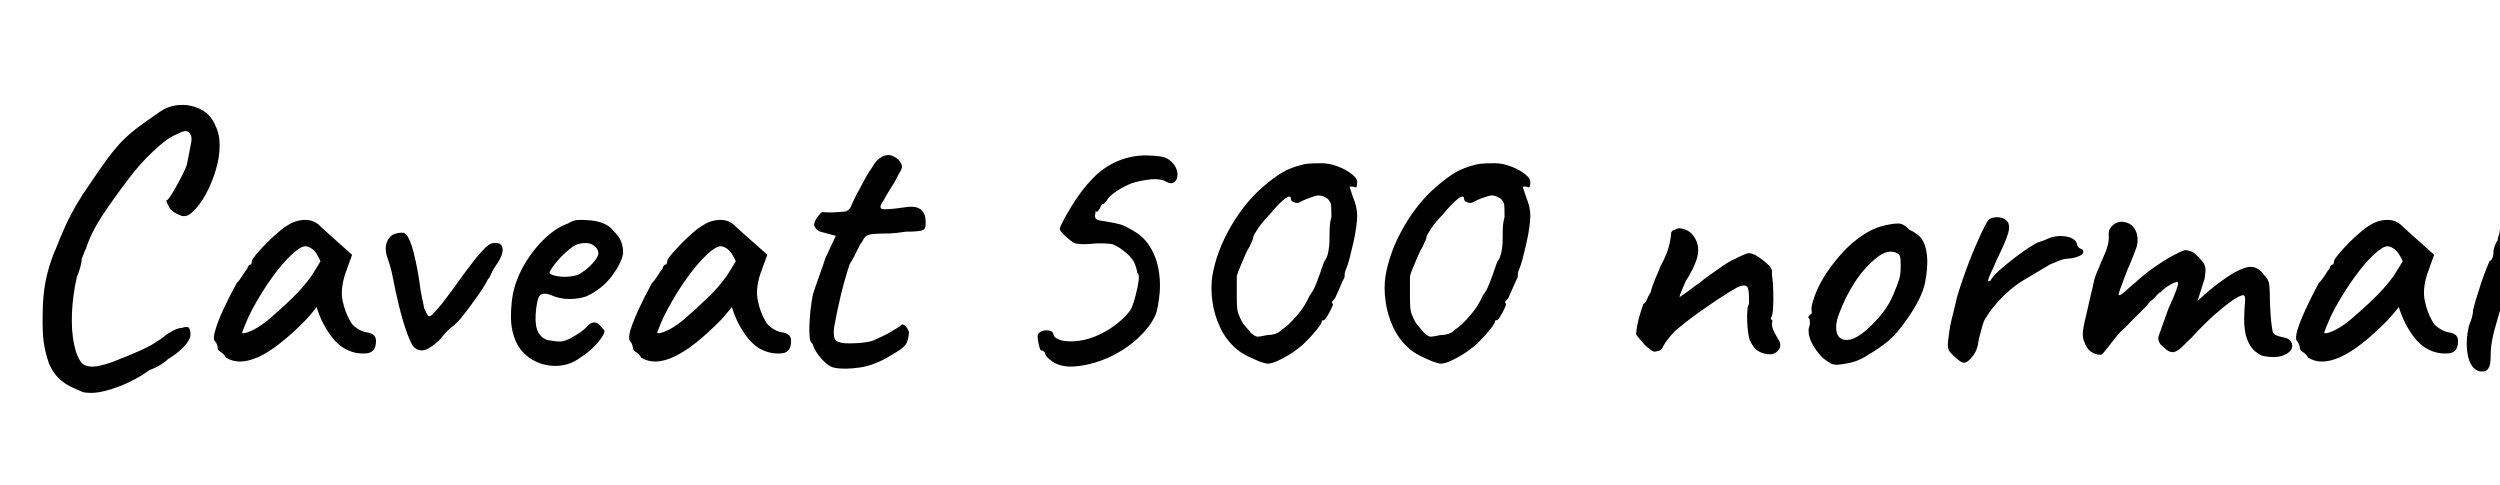 <svg xmlns="http://www.w3.org/2000/svg" xmlns:xlink="http://www.w3.org/1999/xlink" width="155.928" height="30.24"><path fill="black" d="M5.18 24.46L5.18 24.46Q4.82 24.31 4.42 24.12Q4.01 23.93 3.65 23.58Q3.29 23.23 3.05 22.66L3.05 22.66Q2.81 21.96 2.72 21.29Q2.64 20.62 2.66 19.73L2.66 19.73Q2.66 18.48 2.84 17.56Q3.02 16.63 3.41 15.67L3.41 15.67Q3.46 15.60 3.59 15.25Q3.72 14.90 3.90 14.50Q4.08 14.09 4.18 13.87L4.18 13.87Q4.37 13.46 4.76 12.78Q5.16 12.10 5.62 11.45L5.62 11.45Q6.31 10.42 6.78 9.79Q7.25 9.17 7.67 8.75Q8.09 8.33 8.62 7.93Q9.14 7.54 9.96 6.98L9.96 6.98Q10.49 6.60 11.18 6.55Q11.88 6.50 12.52 6.82Q13.15 7.13 13.44 7.85L13.44 7.85Q13.70 8.35 13.70 9.07Q13.70 9.79 13.46 10.60Q13.22 11.40 12.84 12.11Q12.46 12.82 11.95 13.27L11.95 13.27Q11.64 13.56 11.29 13.45Q10.94 13.34 10.61 13.03L10.61 13.03Q10.39 12.62 10.38 12.55Q10.37 12.48 10.46 12.46L10.46 12.46Q10.61 12.29 10.85 11.88Q11.09 11.47 11.33 11.00Q11.57 10.54 11.66 10.25L11.66 10.25Q11.86 9.24 11.93 8.86Q12 8.47 11.78 8.26L11.78 8.26Q11.69 8.16 11.51 8.18Q11.33 8.21 10.92 8.42L10.92 8.42Q10.37 8.66 9.53 9.46Q8.69 10.25 7.94 11.26L7.94 11.26Q6.98 12.53 6.34 13.51Q5.69 14.50 5.35 15.53L5.35 15.53Q5.30 15.62 5.20 15.89Q5.09 16.15 5.09 16.15L5.09 16.15Q5.11 16.25 5.02 16.62Q4.92 16.99 4.80 17.26L4.80 17.26Q4.54 18.36 4.49 19.49Q4.44 20.62 4.62 21.48Q4.80 22.34 5.16 22.70L5.16 22.70Q5.47 22.92 5.99 22.85Q6.50 22.78 7.18 22.51Q7.85 22.25 8.57 21.94L8.57 21.94Q9.14 21.70 9.62 21.41Q10.10 21.12 10.34 20.90L10.34 20.90Q10.54 20.76 10.84 20.60Q11.14 20.45 11.35 20.45L11.35 20.45Q11.69 20.33 11.78 20.45Q11.88 20.57 11.88 20.86L11.88 20.86Q11.88 21.19 11.47 21.62Q11.06 22.06 10.49 22.39L10.49 22.39Q10.30 22.58 9.97 22.78Q9.65 22.97 9.31 23.09L9.31 23.09Q8.81 23.47 8.06 23.83Q7.32 24.19 6.56 24.38Q5.81 24.58 5.18 24.46ZM14.09 22.30L14.09 22.30Q13.99 22.10 13.79 21.97Q13.58 21.84 13.58 21.74L13.58 21.74Q13.58 21.65 13.54 21.50Q13.49 21.36 13.39 21.26L13.39 21.26Q13.27 21.12 13.43 20.59Q13.58 20.06 13.94 19.28Q14.30 18.50 14.76 17.66L14.76 17.66Q14.95 17.47 15.14 17.16Q15.34 16.85 15.43 16.75L15.43 16.75Q15.43 16.66 15.50 16.57Q15.58 16.49 15.67 16.49L15.67 16.49L15.72 16.27Q15.74 16.15 15.98 15.86Q16.22 15.58 16.56 15.23Q16.90 14.88 17.27 14.56Q17.64 14.23 17.88 14.09L17.88 14.09Q18.38 13.75 18.92 13.72Q19.46 13.68 19.85 13.99L19.85 13.99Q19.92 14.06 20.11 14.24Q20.30 14.42 20.57 14.65Q20.83 14.88 21.07 15.10L21.07 15.10L21.96 15.89L21.53 17.09Q21.22 18.05 21.37 18.77Q21.53 19.49 21.84 20.02L21.84 20.02Q21.96 20.28 22.27 20.48Q22.58 20.69 22.92 20.74L22.92 20.74Q23.11 20.76 23.28 20.88Q23.45 21 23.45 21.26L23.45 21.26Q23.45 21.62 23.32 21.80Q23.18 21.98 22.94 22.03L22.94 22.03Q22.15 22.13 21.46 21.72Q20.76 21.31 20.18 20.21L20.18 20.21Q20.09 20.06 19.93 19.67Q19.78 19.27 19.75 19.15L19.75 19.15Q19.66 19.27 19.43 19.55Q19.20 19.82 19.06 19.97L19.06 19.97Q17.35 21.70 16.13 22.26Q14.90 22.82 14.09 22.30ZM15.10 20.74L15.10 20.74Q15.14 20.86 15.61 20.66Q16.08 20.47 16.68 19.99L16.68 19.99Q17.50 19.30 18.23 18.59Q18.96 17.88 19.46 17.16L19.46 17.16L19.99 16.30Q19.75 15.74 19.50 15.55Q19.25 15.36 19.06 15.36L19.06 15.36Q18.74 15.36 18.19 15.88Q17.64 16.39 16.99 17.28Q16.34 18.17 15.72 19.32L15.72 19.32Q15.46 19.82 15.28 20.28Q15.10 20.74 15.10 20.74ZM25.82 21.65L25.82 21.65Q25.66 21.50 25.39 20.78Q25.13 20.06 24.89 19.09Q24.65 18.12 24.50 17.30L24.50 17.30Q24.41 16.82 24.30 16.49Q24.19 16.15 24.12 15.94L24.12 15.94Q24 15.50 24.11 15.16Q24.22 14.81 24.50 14.64L24.50 14.64Q24.62 14.57 24.85 14.53Q25.08 14.50 25.18 14.52L25.18 14.52Q25.46 14.62 25.70 15.40Q25.94 16.18 26.14 17.45L26.14 17.45Q26.23 18.19 26.34 18.66Q26.45 19.13 26.45 19.22L26.45 19.22Q26.54 19.42 26.65 19.62Q26.76 19.82 26.95 19.63L26.95 19.63Q27.05 19.54 27.31 19.24Q27.58 18.94 27.86 18.55L27.86 18.55Q28.37 17.88 28.67 17.45Q28.97 17.02 29.35 16.54L29.35 16.54Q29.52 16.30 29.76 16.01Q30 15.72 30.25 15.47Q30.50 15.22 30.70 15.17L30.70 15.17Q31.27 15.07 31.34 15.47Q31.42 15.86 30.94 16.54L30.94 16.54Q30.74 16.82 30.64 17.08Q30.53 17.33 30.43 17.42L30.43 17.42Q30.24 17.81 29.83 18.40Q29.42 18.98 29.04 19.48Q28.66 19.97 28.51 20.11L28.51 20.11Q28.42 20.21 28.09 20.47Q27.77 20.74 27.48 21.14L27.48 21.14Q26.90 21.70 26.51 21.82Q26.11 21.94 25.82 21.65ZM36.17 22.32L36.17 22.32Q35.59 22.75 34.88 22.81Q34.18 22.87 33.53 22.60Q32.88 22.32 32.45 21.77L32.45 21.77Q32.11 21.31 31.96 20.63Q31.80 19.94 31.92 18.82L31.92 18.82Q32.02 17.81 32.54 16.80Q33.07 15.79 33.84 15.01Q34.61 14.23 35.42 13.94L35.42 13.94Q35.76 13.73 36.05 13.72Q36.34 13.70 36.89 13.75L36.89 13.75Q37.44 13.82 37.76 13.99Q38.09 14.16 38.26 14.40L38.26 14.40Q38.64 14.76 38.76 15.12Q38.88 15.48 38.86 15.82L38.86 15.82Q38.76 16.42 38.16 17.22Q37.56 18.02 36.58 18.48L36.58 18.48Q36.10 18.65 35.50 18.65Q34.90 18.65 34.30 18.38L34.30 18.38Q33.79 18.22 33.64 18.47Q33.48 18.72 33.41 19.58L33.41 19.58Q33.36 20.35 33.58 20.74Q33.79 21.12 34.20 21.22L34.20 21.22Q34.70 21.31 34.97 21.30Q35.23 21.29 35.64 21.07L35.64 21.07Q35.95 20.88 36.07 20.81Q36.19 20.74 36.30 20.65Q36.41 20.57 36.60 20.38L36.60 20.38Q36.74 20.23 36.85 20.17Q36.96 20.11 37.08 20.11L37.08 20.11Q37.25 20.11 37.39 20.27Q37.54 20.42 37.63 20.54L37.63 20.54Q37.78 20.62 37.61 20.92Q37.44 21.22 37.06 21.61Q36.67 22.01 36.17 22.32ZM36.05 17.14L36.05 17.14Q36.26 17.04 36.56 16.80Q36.86 16.56 37.09 16.27Q37.32 15.98 37.32 15.82L37.32 15.82Q37.32 15.50 37.00 15.29Q36.67 15.07 36.07 15.22L36.07 15.22Q35.83 15.29 35.52 15.54Q35.21 15.79 34.92 16.10Q34.63 16.42 34.45 16.68Q34.27 16.94 34.27 17.02L34.27 17.02Q34.34 17.14 34.67 17.21Q34.99 17.28 35.39 17.26Q35.78 17.23 36.05 17.14ZM39.98 22.30L39.98 22.30Q39.89 22.10 39.68 21.97Q39.48 21.84 39.48 21.74L39.48 21.74Q39.48 21.65 39.43 21.50Q39.38 21.36 39.29 21.26L39.29 21.26Q39.17 21.12 39.32 20.59Q39.48 20.06 39.84 19.28Q40.20 18.50 40.66 17.66L40.66 17.66Q40.85 17.47 41.04 17.16Q41.23 16.85 41.33 16.75L41.33 16.75Q41.33 16.66 41.40 16.57Q41.47 16.49 41.57 16.49L41.57 16.49L41.62 16.27Q41.64 16.15 41.88 15.86Q42.12 15.58 42.46 15.23Q42.79 14.88 43.16 14.56Q43.54 14.23 43.78 14.09L43.78 14.09Q44.28 13.75 44.82 13.72Q45.36 13.68 45.74 13.99L45.74 13.99Q45.82 14.06 46.01 14.24Q46.20 14.42 46.46 14.65Q46.73 14.88 46.97 15.10L46.97 15.10L47.86 15.89L47.42 17.09Q47.11 18.05 47.27 18.77Q47.42 19.49 47.74 20.02L47.74 20.02Q47.86 20.28 48.17 20.48Q48.48 20.69 48.82 20.74L48.82 20.74Q49.01 20.76 49.18 20.88Q49.34 21 49.34 21.26L49.34 21.26Q49.34 21.62 49.21 21.80Q49.08 21.98 48.84 22.03L48.84 22.03Q48.05 22.13 47.35 21.72Q46.66 21.31 46.08 20.21L46.08 20.21Q45.98 20.06 45.83 19.67Q45.67 19.27 45.65 19.15L45.65 19.15Q45.55 19.27 45.32 19.55Q45.10 19.82 44.95 19.97L44.95 19.97Q43.25 21.70 42.02 22.26Q40.80 22.82 39.98 22.30ZM40.99 20.74L40.99 20.74Q41.04 20.86 41.51 20.66Q41.98 20.47 42.58 19.99L42.58 19.99Q43.39 19.30 44.12 18.59Q44.86 17.88 45.36 17.16L45.36 17.16L45.89 16.30Q45.65 15.74 45.40 15.55Q45.14 15.36 44.95 15.36L44.95 15.36Q44.64 15.36 44.09 15.88Q43.54 16.39 42.89 17.28Q42.24 18.17 41.62 19.32L41.62 19.32Q41.35 19.82 41.17 20.28Q40.99 20.74 40.99 20.74ZM52.06 22.94L52.06 22.94Q51.79 22.90 51.50 22.64Q51.22 22.39 51 22.08Q50.78 21.77 50.71 21.53L50.71 21.53Q50.71 21.48 50.65 21.41Q50.59 21.34 50.59 21.34L50.59 21.34Q50.50 21.26 50.48 20.70Q50.47 20.14 50.54 19.44Q50.62 18.74 50.71 18.34L50.71 18.34Q50.83 17.95 51.07 17.29Q51.31 16.63 51.48 16.10L51.48 16.10L52.13 14.71L51.17 14.45Q51 14.40 50.89 14.26Q50.78 14.11 50.78 14.02L50.78 14.02Q50.78 13.82 51 13.52Q51.22 13.22 51.31 13.22L51.31 13.22Q51.43 13.25 51.76 13.25Q52.08 13.25 52.39 13.22Q52.70 13.20 52.78 13.18L52.78 13.18Q52.87 13.13 52.97 13.04Q53.06 12.96 53.11 12.79L53.11 12.79Q53.23 12.53 53.33 12.32Q53.42 12.12 53.59 11.83L53.59 11.83Q53.76 11.52 53.87 11.30Q53.98 11.09 54.22 10.70L54.22 10.70Q54.34 10.54 54.48 10.30Q54.62 10.06 54.84 9.89L54.84 9.89Q55.06 9.70 55.37 9.67Q55.68 9.65 56.04 9.96L56.04 9.96Q56.23 10.20 56.26 10.36Q56.28 10.51 56.06 10.85L56.06 10.85Q55.87 11.26 55.62 11.64Q55.37 12.02 55.15 12.43L55.15 12.43Q54.77 12.96 55.01 13.03Q55.25 13.10 56.35 12.94L56.35 12.94Q57.05 12.82 57.36 13.02Q57.67 13.22 57.72 13.63L57.72 13.63Q57.79 14.21 57.60 14.33Q57.41 14.45 56.50 14.45L56.50 14.45Q55.92 14.54 55.51 14.56Q55.10 14.57 54.91 14.57L54.91 14.57Q54.60 14.59 54.50 14.59Q54.41 14.59 54.22 14.64L54.22 14.64Q54.02 14.69 53.94 14.80Q53.86 14.90 53.76 15.10L53.76 15.10Q53.66 15.19 53.47 15.60Q53.28 16.01 52.99 16.49L52.99 16.49Q52.66 17.50 52.43 18.47Q52.20 19.44 52.03 20.38L52.03 20.38Q51.96 20.93 52.07 21.14Q52.18 21.36 52.68 21.41L52.68 21.41Q52.94 21.43 53.51 21.40Q54.07 21.36 54.41 21.26L54.41 21.26Q54.67 21.14 54.96 21.01Q55.25 20.88 55.49 20.74L55.49 20.74Q55.70 20.62 55.92 20.48Q56.14 20.35 56.14 20.35L56.14 20.35Q56.26 20.16 56.42 20.29Q56.59 20.42 56.69 20.71L56.69 20.71Q56.69 21 56.57 21.34Q56.45 21.67 55.68 22.10L55.68 22.10Q54.60 22.78 53.64 22.92Q52.68 23.06 52.06 22.94ZM65.62 22.54L65.62 22.54Q65.18 22.22 65.18 22.01L65.18 22.01Q65.09 21.86 64.97 21.86L64.97 21.86Q64.90 21.89 64.84 21.68Q64.78 21.48 64.74 21.23Q64.70 20.98 64.73 20.88L64.73 20.88Q64.82 20.69 65.05 20.63Q65.28 20.57 65.48 20.63Q65.69 20.69 65.71 20.88L65.71 20.88Q65.76 21.07 66.08 21.19Q66.41 21.31 66.94 21.29L66.94 21.29Q67.61 21.26 68.29 20.99Q68.98 20.71 69.55 20.28Q70.13 19.85 70.51 19.34L70.51 19.34Q70.68 19.01 70.82 18.46Q70.97 17.90 71.02 17.47Q71.06 17.04 70.94 17.04L70.94 17.04Q70.94 17.04 70.91 16.87Q70.87 16.70 70.80 16.51L70.80 16.51Q70.68 16.15 70.25 15.78Q69.82 15.41 69.41 15.24L69.41 15.24Q69.24 15.19 68.77 15.18Q68.30 15.17 67.94 15.22L67.94 15.22Q67.56 15.24 67.33 15.22Q67.10 15.19 67.10 15.19L67.10 15.19Q66.98 15.17 66.74 14.98Q66.50 14.78 66.30 14.58Q66.10 14.38 66.10 14.26L66.10 14.26Q66.14 14.09 66.35 13.70Q66.55 13.32 66.84 12.85Q67.13 12.38 67.45 11.95Q67.78 11.52 68.06 11.23L68.06 11.23Q68.78 10.44 69.73 10.04Q70.68 9.65 71.66 9.70L71.66 9.70Q72.36 9.72 72.67 9.83Q72.98 9.94 73.27 10.32L73.27 10.32Q73.46 10.66 73.44 10.94Q73.42 11.23 73.24 11.36Q73.06 11.50 72.77 11.35L72.77 11.35Q72.43 11.14 71.84 11.18Q71.26 11.23 70.61 11.42L70.61 11.42Q70.10 11.62 69.62 11.94Q69.14 12.26 69.02 12.53L69.02 12.53Q68.93 12.60 68.89 12.67Q68.86 12.74 68.76 12.72L68.76 12.72Q68.76 12.72 68.69 12.80Q68.62 12.89 68.62 12.98L68.62 12.98Q68.50 13.13 68.46 13.19Q68.42 13.25 68.33 13.15L68.33 13.15Q68.33 13.15 68.33 13.22Q68.33 13.30 68.30 13.39L68.30 13.39Q68.28 13.56 68.36 13.66Q68.45 13.75 68.90 13.80L68.90 13.80Q69.50 13.90 69.82 13.98Q70.13 14.06 70.73 14.42L70.73 14.42Q71.40 14.81 71.78 15.48Q72.17 16.15 72.29 16.98Q72.41 17.81 72.29 18.62L72.29 18.62Q72.22 19.15 72.14 19.44Q72.07 19.73 71.74 20.23L71.74 20.23Q71.18 21 70.37 21.59Q69.55 22.18 68.65 22.50Q67.75 22.82 66.95 22.86Q66.14 22.90 65.62 22.54ZM79.08 22.68L79.08 22.68Q78.91 22.68 78.54 22.54Q78.17 22.39 77.75 22.18Q77.33 21.96 77.09 21.74L77.09 21.74Q76.46 21.19 76.10 20.42Q75.74 19.66 75.62 18.80Q75.50 17.95 75.62 17.18L75.62 17.18Q75.89 15.65 76.76 14.14Q77.64 12.62 78.79 11.64L78.79 11.64Q79.42 11.09 79.97 10.76Q80.52 10.44 81.24 10.27L81.24 10.27Q81.50 10.20 81.88 10.19Q82.25 10.18 82.42 10.18L82.42 10.18Q82.90 10.18 83.41 10.37Q83.93 10.56 84.29 10.84Q84.65 11.11 84.65 11.35L84.65 11.35Q84.65 11.52 84.62 11.63Q84.60 11.74 84.41 11.64L84.41 11.64L84.17 11.64L84.41 12.36Q84.50 12.55 84.58 12.88Q84.65 13.20 84.65 13.46L84.65 13.46Q84.65 13.68 84.59 14.15Q84.53 14.62 84.41 15.14Q84.29 15.67 84.17 16.13Q84.05 16.58 83.95 16.80L83.95 16.80Q83.88 16.94 83.87 17.08Q83.86 17.21 83.86 17.30L83.86 17.30Q83.76 17.47 83.56 17.95Q83.35 18.43 83.26 18.62L83.26 18.62Q83.16 18.72 83.10 18.79Q83.04 18.86 83.14 18.96L83.14 18.96Q83.14 19.03 83.02 19.28Q82.90 19.54 82.76 19.75Q82.63 19.97 82.56 19.97L82.56 19.97Q82.56 19.97 82.50 19.98Q82.44 19.99 82.44 20.06L82.44 20.06Q82.44 20.16 82.13 20.56Q81.82 20.95 81.38 21.38L81.38 21.38Q81.14 21.62 80.69 21.94Q80.23 22.25 79.79 22.46Q79.34 22.68 79.08 22.68ZM79.03 20.90L79.03 20.90Q79.30 20.90 79.54 20.82Q79.78 20.74 79.94 20.57L79.94 20.57Q80.38 20.28 80.89 19.68Q81.41 19.08 81.67 18.46L81.67 18.46Q81.94 18.10 82.09 17.70Q82.25 17.30 82.58 16.34L82.58 16.34Q82.78 16.08 82.85 15.70Q82.92 15.31 82.92 15.05L82.92 15.05Q82.92 14.78 82.93 14.33Q82.94 13.87 83.04 13.56L83.04 13.56Q83.04 12.94 83.02 12.77Q82.99 12.60 82.82 12.41L82.82 12.41Q82.73 12.34 82.57 12.26Q82.42 12.19 82.25 12.19L82.25 12.19Q82.08 12.19 81.68 12.34Q81.29 12.48 81.10 12.60L81.10 12.60Q80.93 12.70 80.72 12.62Q80.52 12.55 80.52 12.43L80.52 12.43Q80.52 12.10 80.12 12.41Q79.73 12.72 79.20 13.37L79.20 13.37Q78.77 13.80 78.47 14.24Q78.17 14.69 78.17 14.78L78.17 14.78Q78.17 14.88 78.10 15.02Q78.02 15.17 77.95 15.36L77.95 15.36Q77.83 15.53 77.66 15.91Q77.50 16.30 77.34 16.67Q77.18 17.04 77.14 17.23L77.14 17.23Q77.14 17.33 77.14 17.75Q77.14 18.17 77.14 18.53L77.14 18.53Q77.14 18.94 77.16 19.19Q77.18 19.44 77.26 19.62Q77.33 19.80 77.45 20.04L77.45 20.04Q77.54 20.21 77.75 20.44Q77.95 20.66 78.02 20.76L78.02 20.76Q78.29 21 78.43 21Q78.58 21 79.03 20.90ZM89.88 22.68L89.88 22.68Q89.71 22.68 89.34 22.54Q88.97 22.39 88.55 22.18Q88.13 21.96 87.89 21.74L87.89 21.74Q87.26 21.19 86.90 20.42Q86.54 19.66 86.42 18.80Q86.30 17.95 86.42 17.18L86.42 17.18Q86.69 15.65 87.56 14.14Q88.44 12.62 89.59 11.64L89.59 11.64Q90.22 11.09 90.77 10.76Q91.32 10.44 92.04 10.27L92.04 10.27Q92.30 10.20 92.68 10.19Q93.05 10.18 93.22 10.18L93.22 10.18Q93.70 10.18 94.21 10.37Q94.73 10.56 95.09 10.84Q95.45 11.11 95.45 11.35L95.45 11.35Q95.45 11.52 95.42 11.63Q95.40 11.74 95.21 11.64L95.21 11.64L94.97 11.64L95.21 12.36Q95.30 12.55 95.38 12.88Q95.45 13.20 95.45 13.46L95.45 13.46Q95.45 13.68 95.39 14.15Q95.33 14.62 95.21 15.14Q95.09 15.67 94.97 16.13Q94.85 16.58 94.75 16.80L94.75 16.80Q94.68 16.94 94.67 17.08Q94.66 17.21 94.66 17.30L94.66 17.30Q94.56 17.47 94.36 17.95Q94.15 18.43 94.06 18.62L94.06 18.62Q93.96 18.72 93.90 18.79Q93.84 18.86 93.94 18.96L93.94 18.96Q93.94 19.03 93.82 19.28Q93.70 19.54 93.56 19.75Q93.43 19.97 93.36 19.97L93.36 19.97Q93.36 19.97 93.30 19.98Q93.24 19.99 93.24 20.06L93.24 20.06Q93.24 20.16 92.93 20.56Q92.62 20.95 92.18 21.38L92.18 21.38Q91.94 21.62 91.49 21.94Q91.03 22.25 90.59 22.46Q90.14 22.68 89.88 22.68ZM89.83 20.90L89.83 20.90Q90.10 20.90 90.34 20.82Q90.58 20.74 90.74 20.57L90.74 20.57Q91.18 20.28 91.69 19.68Q92.21 19.08 92.47 18.46L92.47 18.46Q92.74 18.10 92.89 17.70Q93.05 17.30 93.38 16.34L93.38 16.34Q93.58 16.08 93.65 15.70Q93.72 15.31 93.72 15.05L93.72 15.05Q93.72 14.78 93.73 14.33Q93.74 13.87 93.84 13.56L93.84 13.56Q93.84 12.94 93.82 12.77Q93.79 12.60 93.62 12.41L93.62 12.41Q93.53 12.34 93.37 12.26Q93.22 12.19 93.05 12.19L93.05 12.19Q92.88 12.19 92.48 12.34Q92.09 12.48 91.90 12.60L91.90 12.60Q91.73 12.70 91.52 12.62Q91.32 12.55 91.32 12.43L91.32 12.43Q91.32 12.10 90.92 12.41Q90.53 12.72 90 13.37L90 13.37Q89.57 13.80 89.27 14.24Q88.97 14.69 88.97 14.78L88.97 14.78Q88.97 14.88 88.90 15.02Q88.82 15.17 88.75 15.36L88.75 15.36Q88.63 15.53 88.46 15.91Q88.30 16.30 88.14 16.67Q87.98 17.04 87.94 17.23L87.94 17.23Q87.94 17.33 87.94 17.75Q87.94 18.17 87.94 18.53L87.94 18.53Q87.94 18.94 87.96 19.19Q87.98 19.44 88.06 19.62Q88.13 19.80 88.25 20.04L88.25 20.04Q88.34 20.21 88.55 20.44Q88.75 20.66 88.82 20.76L88.82 20.76Q89.09 21 89.23 21Q89.38 21 89.83 20.90ZM110.47 22.10L110.47 22.10Q109.99 22.10 109.67 21.90Q109.34 21.70 109.13 21.19L109.13 21.19Q109.03 20.86 109.00 20.44Q108.96 20.02 108.97 19.63Q108.98 19.25 109.03 19.08L109.03 19.08Q109.10 18.98 109.09 18.77Q109.08 18.55 109.08 18.34L109.08 18.34Q109.06 17.88 108.88 17.82Q108.70 17.76 108.34 17.93L108.34 17.93Q107.88 18.19 107.22 18.62Q106.56 19.06 105.84 19.57Q105.12 20.09 104.45 20.66L104.45 20.66Q103.92 21.24 103.76 21.56Q103.61 21.89 103.39 21.89L103.39 21.89Q103.20 21.98 103.04 21.88Q102.89 21.77 102.65 21.58L102.65 21.58Q102.48 21.38 102.29 21.17Q102.10 20.95 102.05 20.86L102.05 20.86Q102.05 20.64 102.12 20.28Q102.19 19.92 102.30 19.56Q102.41 19.20 102.50 18.96L102.50 18.96Q102.62 18.91 102.71 18.70Q102.79 18.48 102.96 18.22L102.96 18.22Q103.03 17.90 103.22 17.44Q103.42 16.97 103.58 16.58L103.58 16.58Q103.90 15.98 104.03 15.58Q104.16 15.17 104.23 14.62L104.23 14.62Q104.21 14.52 104.27 14.44Q104.33 14.35 104.42 14.35L104.42 14.35L104.45 14.35L104.45 14.35Q104.64 14.18 104.96 14.27Q105.29 14.35 105.53 14.59L105.53 14.59Q105.98 15.12 105.91 15.77Q105.84 16.42 105.14 17.54L105.14 17.54Q104.98 17.93 104.87 18.17Q104.76 18.41 104.76 18.53L104.76 18.53Q104.76 18.53 104.99 18.37Q105.22 18.22 105.52 17.99Q105.82 17.76 106.01 17.64L106.01 17.64Q106.13 17.52 106.56 17.21Q106.99 16.90 107.47 16.57Q107.95 16.25 108.22 16.15L108.22 16.15Q108.43 16.03 108.71 15.91Q108.98 15.79 109.08 15.79L109.08 15.79Q109.30 15.79 109.61 15.98Q109.92 16.18 110.20 16.43Q110.47 16.68 110.52 16.87L110.52 16.87Q110.52 16.97 110.52 17.09Q110.52 17.21 110.54 17.30L110.54 17.30Q110.59 17.64 110.60 18.18Q110.62 18.72 110.59 19.19Q110.57 19.66 110.45 19.85L110.45 19.85Q110.45 19.85 110.46 19.90Q110.47 19.94 110.54 19.97L110.54 19.97Q110.54 20.04 110.54 20.06Q110.54 20.09 110.54 20.09L110.54 20.09Q110.50 20.16 110.53 20.35Q110.57 20.54 110.69 20.77Q110.81 21 110.93 21.19L110.93 21.19Q111.12 21.48 110.98 21.76Q110.83 22.03 110.47 22.10ZM114.60 22.75L114.60 22.75Q114.29 22.75 114.11 22.63Q113.93 22.51 113.66 22.30L113.66 22.30Q113.21 21.82 112.98 21.34Q112.75 20.86 112.82 20.45L112.82 20.45Q112.90 20.26 112.88 20.08Q112.87 19.90 112.87 19.90L112.87 19.90Q112.75 19.78 112.80 19.74Q112.85 19.70 112.90 19.61L112.90 19.61Q113.04 19.61 112.99 19.34L112.99 19.34Q112.94 19.15 113.17 18.50Q113.40 17.86 113.76 17.28L113.76 17.28Q113.90 17.04 114.19 16.64Q114.48 16.25 114.83 15.85Q115.18 15.46 115.46 15.22L115.46 15.22Q116.06 14.71 116.54 14.45Q117.02 14.18 117.55 14.06L117.55 14.06Q118.08 13.94 118.40 13.94Q118.73 13.94 119.09 14.33L119.09 14.33Q119.64 14.57 119.88 14.93Q120.12 15.29 120.19 15.94L120.19 15.94Q120.26 16.66 120.07 17.62Q119.88 18.58 118.92 19.94L118.92 19.94Q118.32 20.81 117.79 21.25Q117.26 21.70 116.57 22.10L116.57 22.10Q116.06 22.44 115.61 22.57Q115.15 22.70 114.60 22.75ZM116.95 20.06L116.95 20.06Q117.50 19.49 117.82 18.92Q118.13 18.36 118.42 17.52L118.42 17.52Q118.51 17.28 118.54 16.91Q118.56 16.54 118.54 16.20Q118.51 15.86 118.37 15.82L118.37 15.82Q118.10 15.65 117.76 15.71Q117.41 15.77 116.98 16.13L116.98 16.13Q116.23 16.75 115.67 17.63Q115.10 18.50 114.67 19.66L114.67 19.66Q114.41 20.42 114.61 20.87Q114.82 21.31 115.43 21.17Q116.04 21.02 116.95 20.06ZM121.94 22.27L121.94 22.27Q121.73 22.10 121.58 21.90Q121.44 21.70 121.51 21.22L121.51 21.22Q121.58 20.54 121.70 20.03Q121.82 19.51 121.99 18.84L121.99 18.84Q122.04 18.55 122.27 17.86Q122.50 17.16 122.81 16.34Q123.12 15.53 123.46 14.80Q123.79 14.06 124.03 13.70L124.03 13.70Q124.25 13.54 124.60 13.55Q124.94 13.56 125.14 13.75L125.14 13.75Q125.40 13.97 125.26 14.51Q125.11 15.05 124.54 16.20L124.54 16.20Q124.32 16.73 124.16 17.05Q124.01 17.38 124.00 17.48Q123.98 17.59 124.15 17.50L124.15 17.50Q124.30 17.23 124.68 16.88Q125.06 16.54 125.50 16.20Q125.93 15.86 126.31 15.60Q126.70 15.34 126.84 15.26L126.84 15.26Q127.03 15.14 127.28 15.06Q127.54 14.98 127.63 14.93L127.63 14.93Q128.18 14.66 128.78 14.74Q129.38 14.81 129.53 15.17L129.53 15.17Q129.55 15.36 129.68 15.46Q129.82 15.55 129.82 15.55L129.82 15.55Q129.91 15.55 129.92 15.62Q129.94 15.70 129.94 15.70L129.94 15.70Q129.94 15.86 129.66 15.98Q129.38 16.10 129 16.13L129 16.13Q128.69 16.15 128.45 16.25Q128.21 16.34 127.87 16.49L127.87 16.49Q126.96 17.02 126.17 17.50Q125.38 17.98 124.61 18.82L124.61 18.82Q124.44 19.01 124.26 19.24Q124.08 19.46 123.89 19.78L123.89 19.78Q123.77 19.90 123.65 20.30Q123.53 20.71 123.44 21.08Q123.36 21.46 123.36 21.53L123.36 21.53Q123.36 21.53 123.29 21.76Q123.22 21.98 123.05 22.20L123.05 22.20Q122.76 22.58 122.54 22.62Q122.33 22.66 121.94 22.27ZM141.07 22.18L141.07 22.18Q140.93 22.13 140.65 21.91Q140.38 21.70 140.17 21.20Q139.97 20.71 139.97 19.87L139.97 19.87Q139.99 19.15 140.03 18.78Q140.06 18.41 139.90 18.41L139.90 18.41Q139.73 18.41 139.25 18.73Q138.77 19.06 138.11 19.64Q137.45 20.23 136.70 21.05L136.70 21.05Q136.44 21.29 136.18 21.56Q135.91 21.84 135.65 21.94Q135.38 22.03 135.10 21.79L135.10 21.79L134.86 21.58Q134.71 21.46 134.65 21.29Q134.59 21.12 134.64 20.95L134.64 20.95L135.24 19.27Q135.60 18.48 135.73 18.12Q135.86 17.76 135.85 17.66Q135.84 17.57 135.77 17.59L135.77 17.59Q135.58 17.62 135.24 17.83Q134.90 18.05 134.78 18.22L134.78 18.22Q134.69 18.22 134.51 18.43Q134.33 18.65 134.09 18.82L134.09 18.82Q133.92 19.06 133.48 19.49Q133.03 19.92 132.58 20.40L132.58 20.40Q132.26 20.66 131.93 21.08Q131.59 21.50 131.35 21.82Q131.11 22.13 131.04 22.13L131.04 22.13Q130.68 22.13 130.40 21.92Q130.13 21.72 130.01 21.34L130.01 21.34Q129.82 20.98 129.98 20.26Q130.15 19.54 130.44 18.24L130.44 18.24Q130.54 17.88 130.57 17.68Q130.61 17.47 130.68 17.27Q130.75 17.06 130.91 16.69Q131.06 16.32 131.35 15.65L131.35 15.65Q131.50 15.24 131.52 14.99Q131.54 14.74 131.52 14.59L131.52 14.59Q131.52 14.33 131.69 14.14Q131.86 13.94 132.08 13.87Q132.31 13.80 132.48 13.85L132.48 13.85Q132.86 13.90 133.08 14.18Q133.30 14.47 133.32 14.86L133.32 14.86Q133.34 15.17 133.26 15.41Q133.18 15.65 133.10 15.84L133.10 15.84L132.84 16.49Q132.67 16.85 132.52 17.27Q132.36 17.69 132.25 18Q132.14 18.31 132.14 18.38L132.14 18.38Q132.17 18.46 132.34 18.34Q132.50 18.22 132.74 18Q132.98 17.78 133.22 17.59L133.22 17.59Q133.70 17.14 134.29 16.72Q134.88 16.30 135.42 16.00Q135.96 15.70 136.27 15.60L136.27 15.60Q136.68 15.62 136.91 15.83Q137.14 16.03 137.42 16.37L137.42 16.37Q137.57 16.61 137.56 16.88Q137.54 17.16 137.50 17.40L137.50 17.40Q137.47 17.50 137.36 17.83Q137.26 18.17 137.16 18.47Q137.06 18.77 137.06 18.77L137.06 18.77Q137.06 18.77 137.30 18.55Q137.54 18.34 137.84 18.08Q138.14 17.83 138.34 17.69L138.34 17.69Q139.37 16.90 140.06 16.69Q140.76 16.49 141.22 17.16L141.22 17.16Q141.50 17.42 141.54 17.78Q141.58 18.14 141.58 18.91L141.58 18.91Q141.60 19.22 141.62 19.64Q141.65 20.06 141.70 20.39Q141.74 20.71 141.79 20.78L141.79 20.78Q141.86 20.88 142.07 20.95Q142.27 21.02 142.54 21.07L142.54 21.07Q142.90 21.17 142.96 21.49Q143.02 21.82 142.63 22.06L142.63 22.06Q142.27 22.27 141.85 22.27Q141.43 22.27 141.07 22.18ZM143.95 22.30L143.95 22.30Q143.86 22.10 143.65 21.97Q143.45 21.84 143.45 21.74L143.45 21.74Q143.45 21.65 143.40 21.50Q143.35 21.36 143.26 21.26L143.26 21.26Q143.14 21.12 143.29 20.59Q143.45 20.06 143.81 19.28Q144.17 18.50 144.62 17.66L144.62 17.66Q144.82 17.47 145.01 17.16Q145.20 16.85 145.30 16.75L145.30 16.75Q145.30 16.66 145.37 16.57Q145.44 16.49 145.54 16.49L145.54 16.49L145.58 16.27Q145.61 16.15 145.85 15.86Q146.09 15.58 146.42 15.23Q146.76 14.88 147.13 14.56Q147.50 14.23 147.74 14.09L147.74 14.09Q148.25 13.75 148.79 13.72Q149.33 13.68 149.71 13.99L149.71 13.99Q149.78 14.06 149.98 14.24Q150.17 14.42 150.43 14.65Q150.70 14.88 150.94 15.10L150.94 15.10L151.82 15.89L151.39 17.09Q151.08 18.05 151.24 18.77Q151.39 19.49 151.70 20.02L151.70 20.02Q151.82 20.28 152.14 20.48Q152.45 20.69 152.78 20.74L152.78 20.74Q152.98 20.76 153.14 20.88Q153.31 21 153.31 21.26L153.31 21.26Q153.31 21.62 153.18 21.80Q153.05 21.98 152.81 22.03L152.81 22.03Q152.02 22.13 151.32 21.72Q150.62 21.31 150.05 20.21L150.05 20.21Q149.95 20.06 149.80 19.67Q149.64 19.27 149.62 19.15L149.62 19.15Q149.52 19.27 149.29 19.55Q149.06 19.82 148.92 19.97L148.92 19.97Q147.22 21.70 145.99 22.26Q144.77 22.82 143.95 22.30ZM144.96 20.74L144.96 20.74Q145.01 20.86 145.48 20.66Q145.94 20.47 146.54 19.99L146.54 19.99Q147.36 19.30 148.09 18.59Q148.82 17.88 149.33 17.16L149.33 17.16L149.86 16.30Q149.62 15.74 149.36 15.55Q149.11 15.36 148.92 15.36L148.92 15.36Q148.61 15.36 148.06 15.88Q147.50 16.39 146.86 17.28Q146.21 18.17 145.58 19.32L145.58 19.32Q145.32 19.82 145.14 20.28Q144.96 20.74 144.96 20.74ZM155.02 23.14L155.02 23.14Q154.56 23.26 154.26 22.92Q153.96 22.58 153.88 21.91Q153.79 21.24 153.98 20.35L153.98 20.35Q154.10 20.06 154.18 19.79Q154.25 19.51 154.25 19.34L154.25 19.34Q154.30 19.10 154.44 18.64Q154.58 18.17 154.75 17.66Q154.92 17.16 155.08 16.76Q155.23 16.37 155.28 16.27L155.28 16.27Q155.38 16.27 155.45 16.10Q155.52 15.94 155.52 15.77L155.52 15.77Q155.52 15.58 155.60 15.34Q155.69 15.10 155.78 15.00L155.78 15.00Q155.78 14.88 155.84 14.72Q155.90 14.57 155.90 14.47L155.90 14.47Q155.90 14.38 155.96 14.28Q156.02 14.18 156.02 14.09L156.02 14.09Q156.19 13.78 156.47 13.09Q156.74 12.41 157.07 11.57Q157.39 10.73 157.68 9.91Q157.97 9.10 158.15 8.53Q158.33 7.97 158.33 7.85L158.33 7.85Q158.33 7.66 158.44 7.54Q158.54 7.42 158.74 7.42L158.74 7.42Q158.81 7.34 158.98 7.32Q159.14 7.30 159.24 7.30L159.24 7.30Q159.24 7.30 159.34 7.39Q159.43 7.49 159.62 7.68L159.62 7.68Q159.82 7.85 159.90 8.06Q159.98 8.28 159.98 8.57L159.98 8.57Q159.98 8.88 159.90 9.13Q159.82 9.38 159.60 9.85Q159.38 10.32 158.93 11.28L158.93 11.28Q158.74 11.76 158.52 12.18Q158.30 12.60 158.30 12.70L158.30 12.70Q158.30 12.79 158.22 12.98Q158.14 13.18 158.04 13.46L158.04 13.46Q157.94 13.66 157.78 14.03Q157.61 14.40 157.43 14.82Q157.25 15.24 157.13 15.54Q157.01 15.84 157.01 15.89L157.01 15.89Q157.01 15.98 157.00 16.08Q156.98 16.18 156.89 16.27L156.89 16.27Q156.79 16.27 156.78 16.40Q156.77 16.54 156.77 16.54L156.77 16.54Q156.77 16.78 156.38 17.81L156.38 17.81Q156 19.13 155.68 20.23Q155.35 21.34 155.35 22.01L155.35 22.01Q155.35 22.58 155.28 22.81Q155.21 23.04 155.02 23.14Z"/></svg>